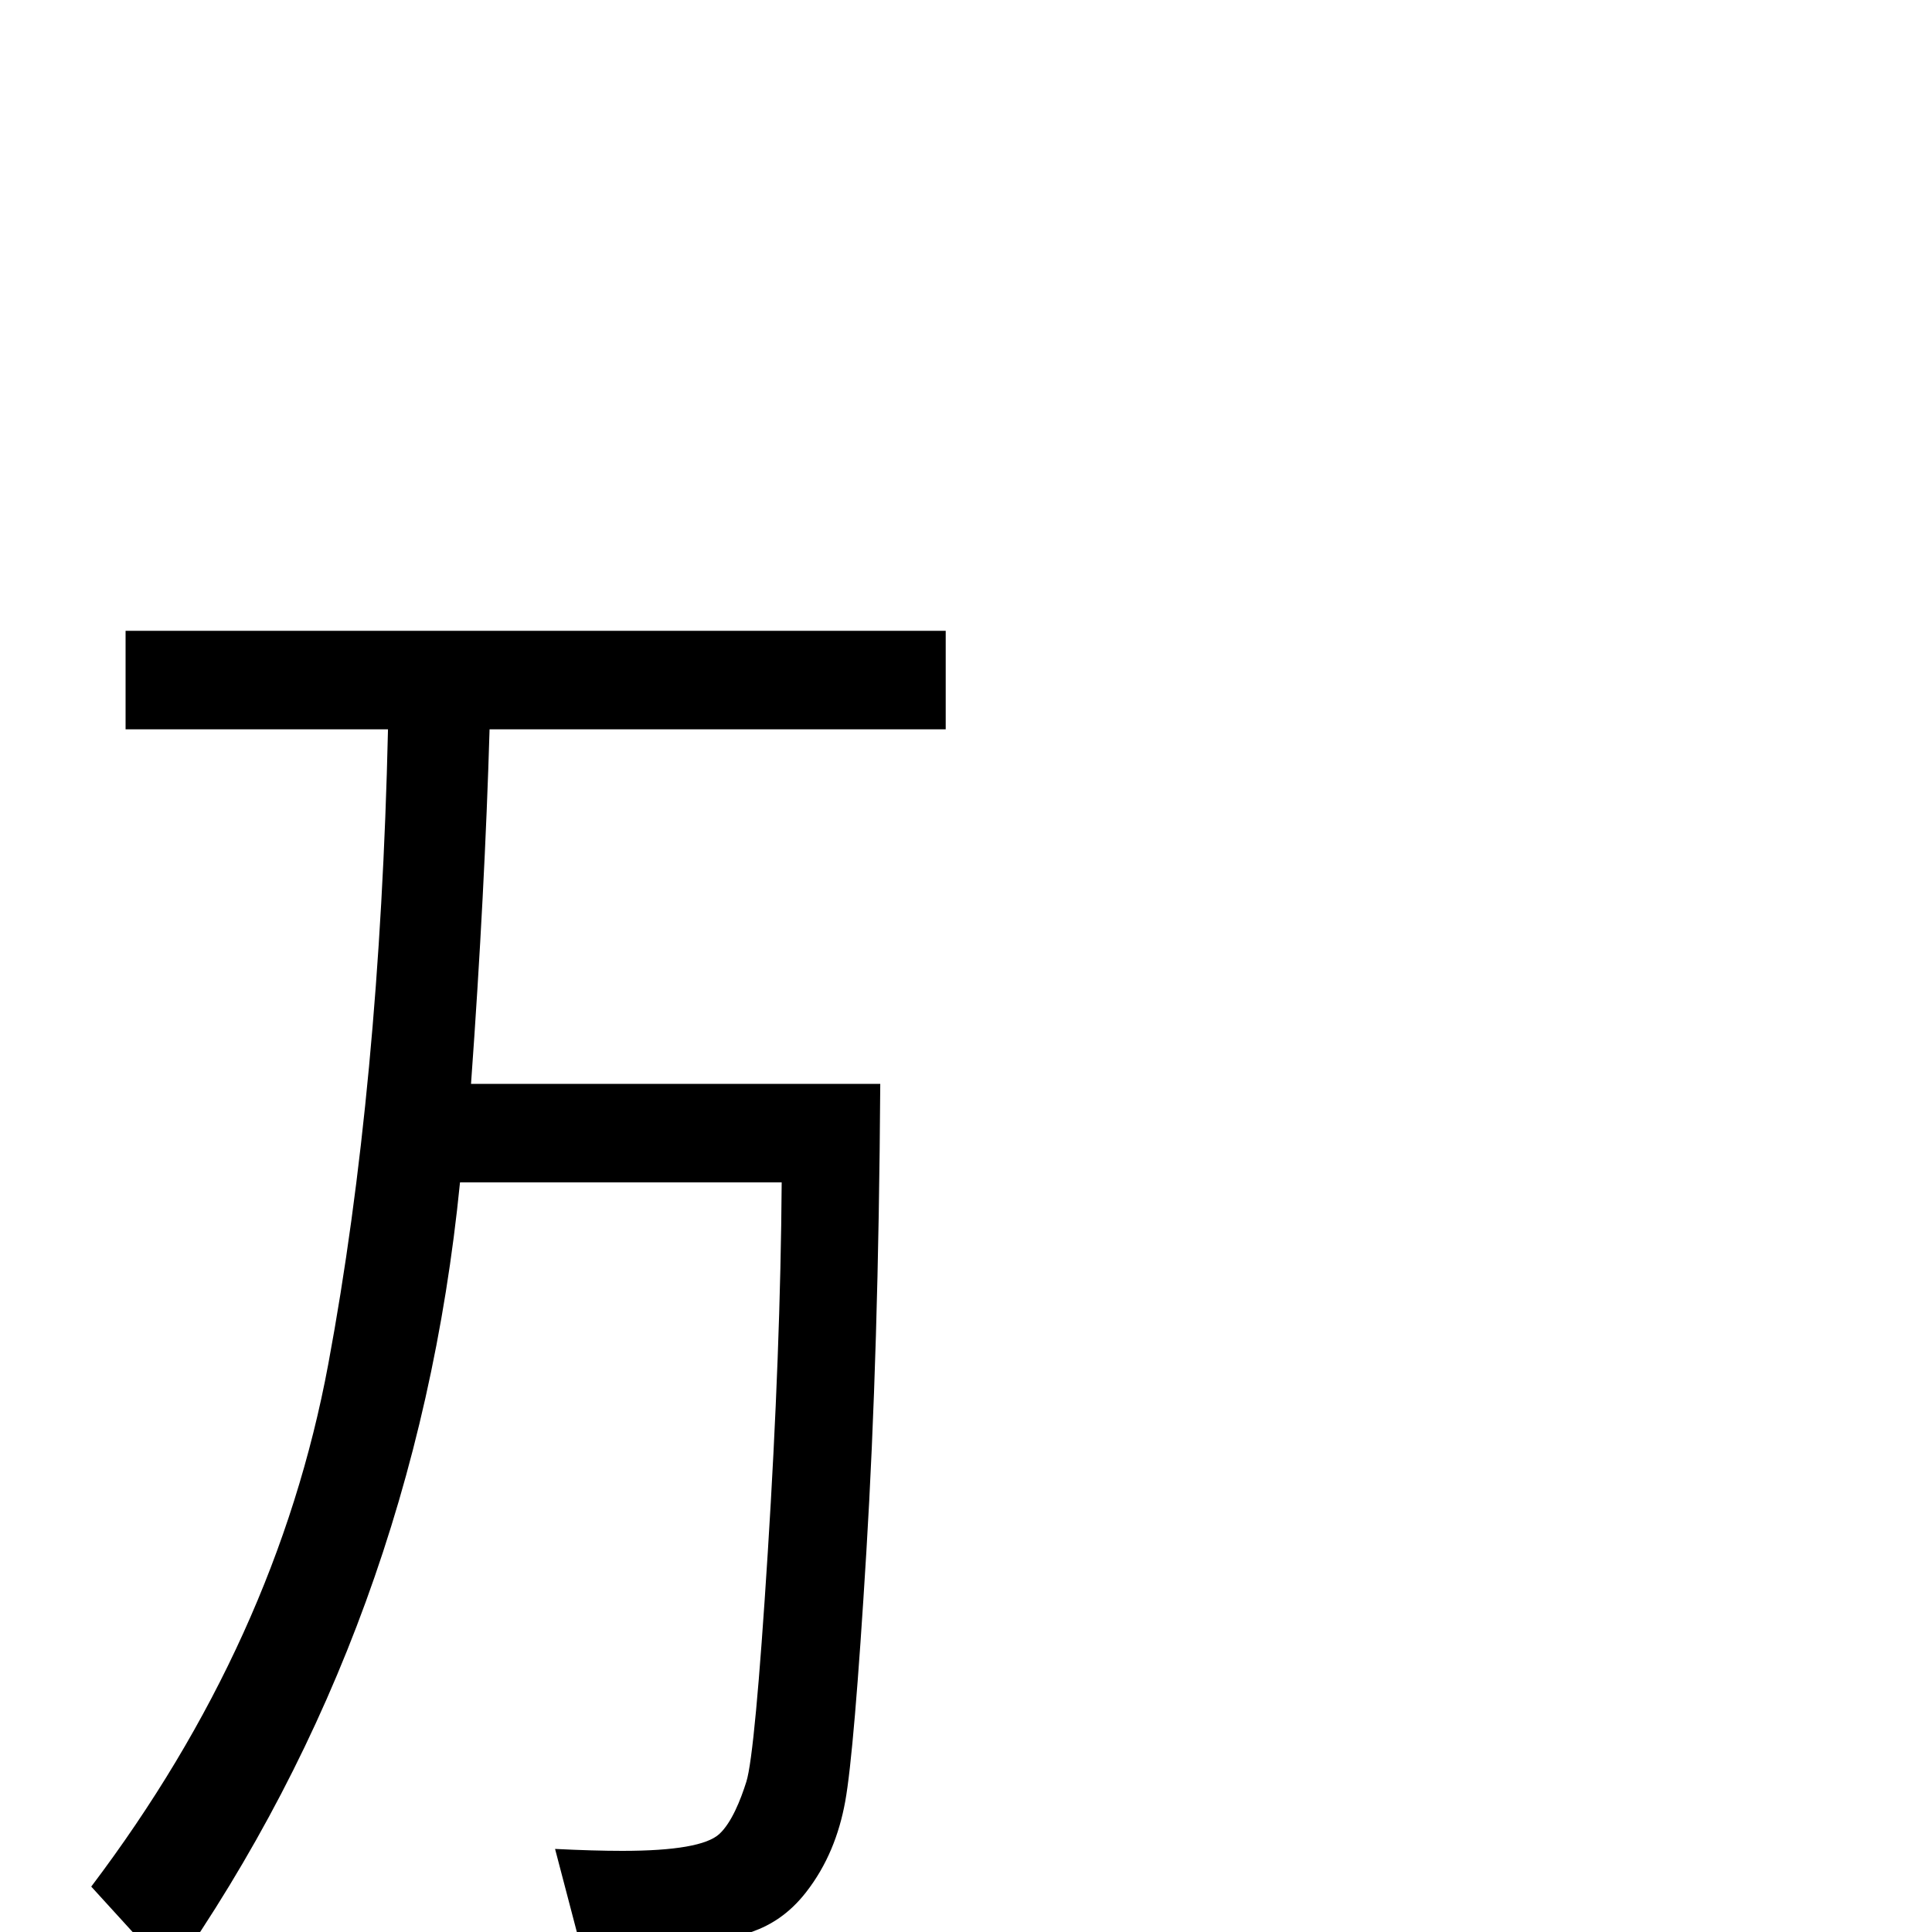 <?xml version="1.0" encoding="UTF-8" standalone="no"?>
<svg
   xmlns:dc="http://purl.org/dc/elements/1.1/"
   xmlns:cc="http://creativecommons.org/ns#"
   xmlns:rdf="http://www.w3.org/1999/02/22-rdf-syntax-ns#"
   xmlns:svg="http://www.w3.org/2000/svg"
   xmlns="http://www.w3.org/2000/svg"
   xmlns:sodipodi="http://sodipodi.sourceforge.net/DTD/sodipodi-0.dtd"
   xmlns:inkscape="http://www.inkscape.org/namespaces/inkscape"
   version="1.1"
   viewBox="0 -200 1000 1000"
   id="svg2"
   inkscape:version="0.91 r13725"
   sodipodi:docname="uni312$A.hw_JzuyinSans-Regular.svg">
  <defs
     id="defs10" />
  <sodipodi:namedview
     pagecolor="#ffffff"
     bordercolor="#666666"
     borderopacity="1"
     objecttolerance="10"
     gridtolerance="10"
     guidetolerance="10"
     inkscape:pageopacity="0"
     inkscape:pageshadow="2"
     inkscape:window-width="1280"
     inkscape:window-height="748"
     id="namedview8"
     showgrid="false"
     inkscape:zoom="0.944"
     inkscape:cx="385.84297"
     inkscape:cy="501.80498"
     inkscape:window-x="-8"
     inkscape:window-y="-8"
     inkscape:window-maximized="1"
     inkscape:current-layer="svg2" />
  <g
     transform="matrix(1 0 0 -1 0 800)"
     id="g4"
     style="fill:#000000">
    <path
       d="m 489.5,622.5 -236.1,0 C 251.799,567.833 248.599,505.333 243.799,439 l 211.824,0 c -0.601,-93.667 -3,-173.083 -7.2,-242.25 -4.2,-69.167 -7.85,-112.25 -10.95,-129.25 -3.101,-17 -9.351,-32.965 -20.322,-47 -17.463,-22.339 -38.101,-23.083 -54.4,-26.25 -16.3,-3.167 -36.95,-4.083 -61.95,-2.75 l -13.5,51.5 c 13.4,-0.667 25,-1 34.8,-1 27.2,0 43.95,2.917 50.25,8.75 6.301,5.833 10.95,17.5 13.95,27 3,9.5 6.7,49.083 11.101,118.75 4.399,69.667 6.8,133.5 7.199,191.5 l -166.5,0 C 222.9,235.333 173.101,98.667 88.701,-22 L 47.227,23.5 C 111.227,108.167 152.126,198.333 169.927,294 c 17.8,95.667 28.1,205.167 30.899,328.5 l -135.826,0 0,51 424.5,0 0,-51 z"
       id="path6"
       style="fill:#000000"
       inkscape:connector-curvature="0"
       sodipodi:nodetypes="ccccssssccscscccccccccccc" />
  </g>
</svg>
